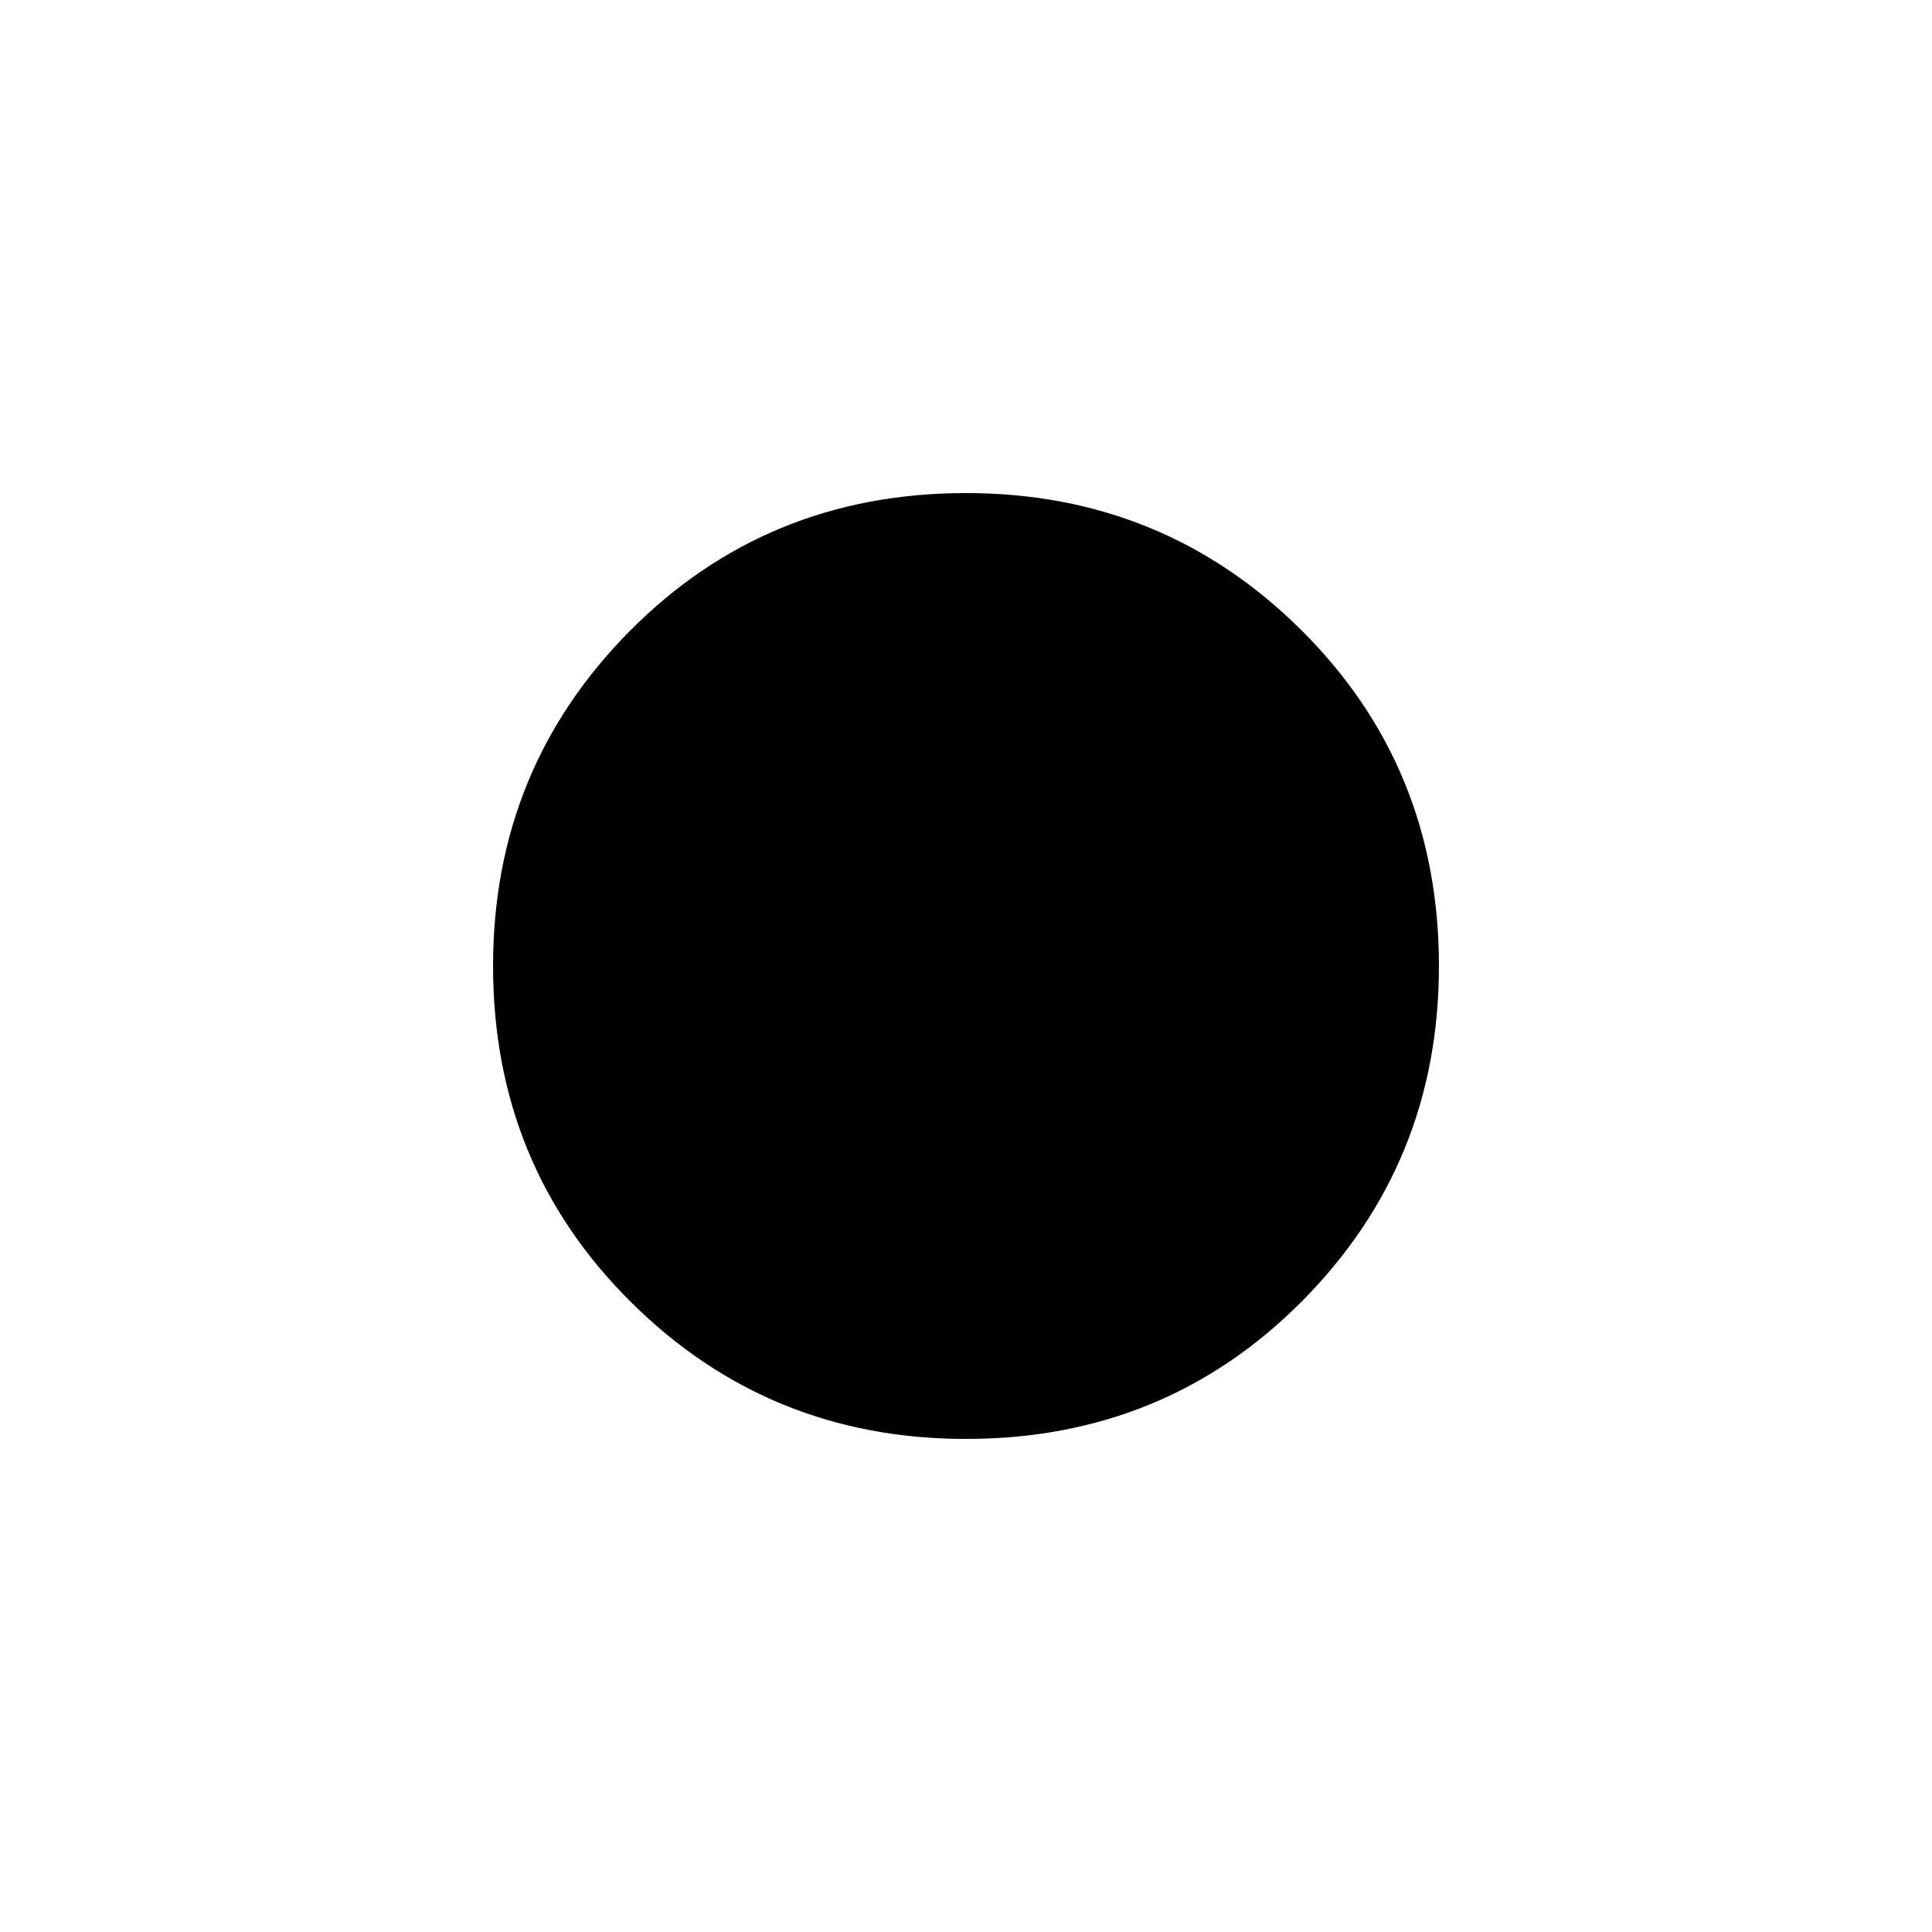 <svg xmlns="http://www.w3.org/2000/svg" height="24" width="24"><path d="M12 17.875q-2.45 0-4.162-1.7-1.713-1.7-1.713-4.175 0-2.45 1.7-4.163Q9.525 6.125 12 6.125q2.45 0 4.163 1.7 1.712 1.7 1.712 4.175 0 2.45-1.7 4.163-1.7 1.712-4.175 1.712Z"/></svg>